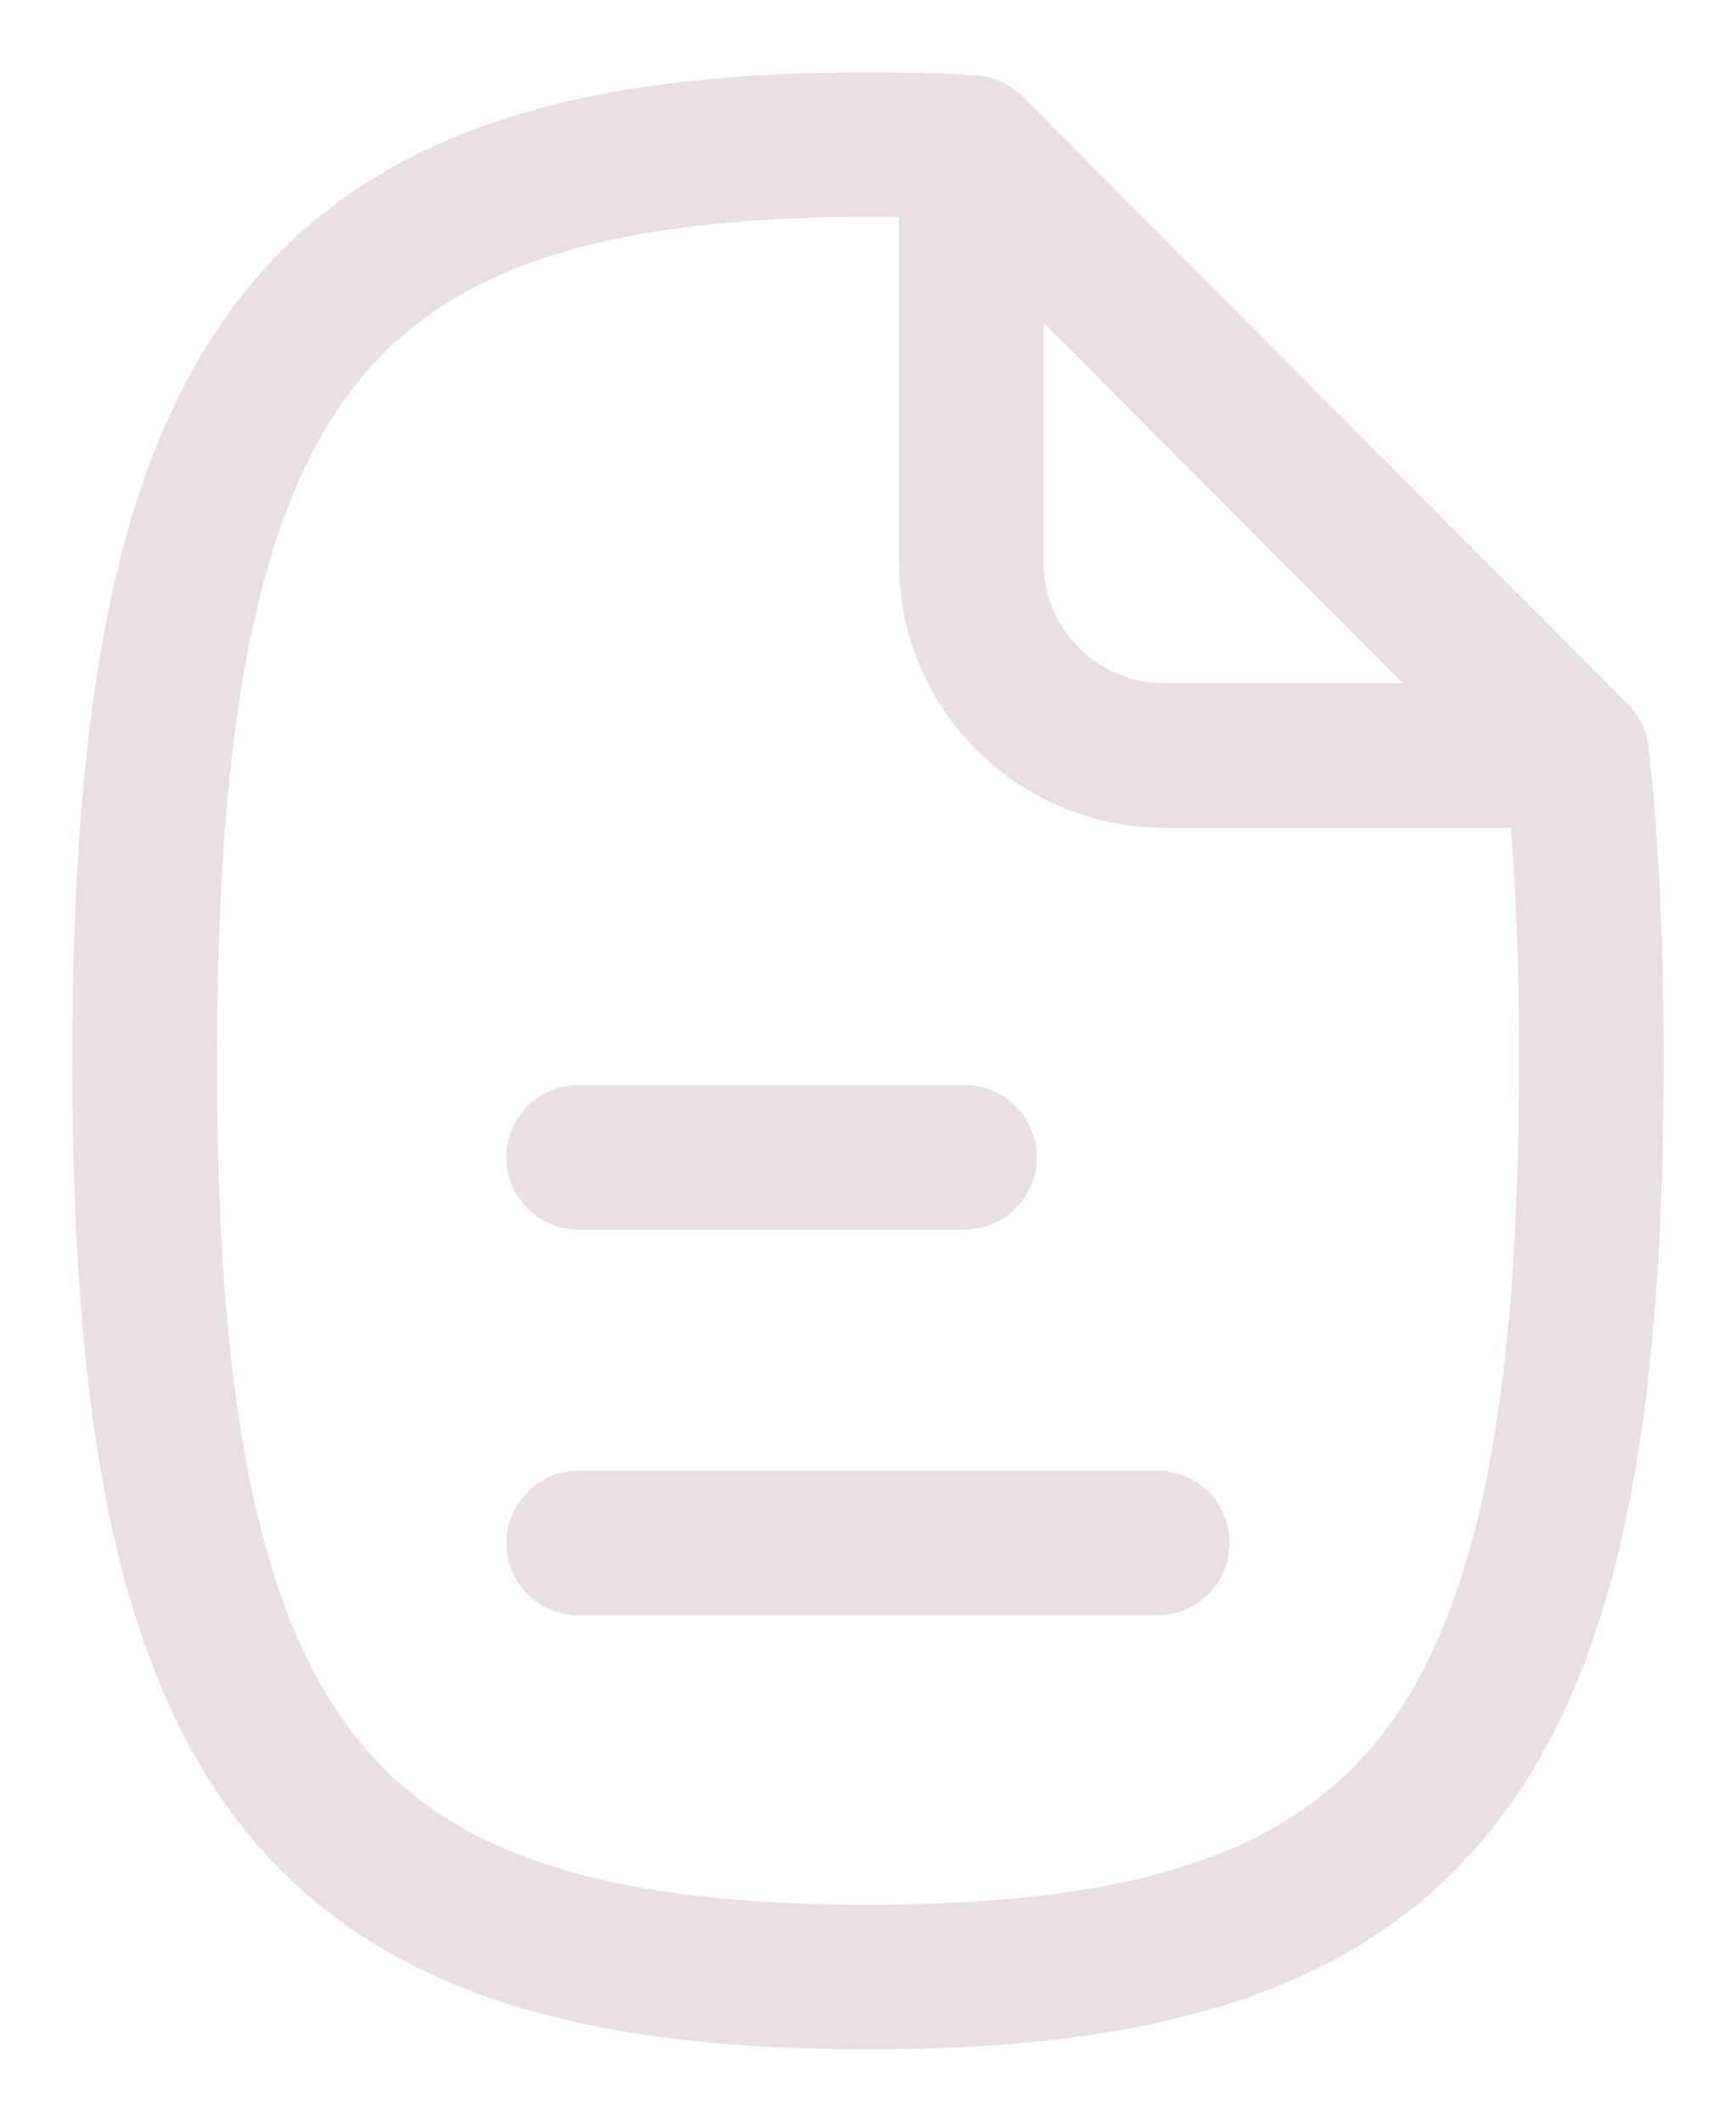 <svg width="18" height="22" viewBox="0 0 18 22" fill="none" xmlns="http://www.w3.org/2000/svg">
<path d="M6 12H10M6 16H12M10.071 1.529V5.833C10.071 6.938 10.967 7.833 12.071 7.833H16.349M10.071 1.529C9.731 1.51 9.374 1.5 9 1.5C3.265 1.5 1.5 3.735 1.5 11C1.5 18.265 3.265 20.5 9 20.5C14.735 20.5 16.5 18.265 16.5 11C16.5 9.815 16.453 8.763 16.349 7.833M10.071 1.529L16.349 7.833" stroke="#E8E0E5" stroke-width="1.5" stroke-linecap="round" stroke-linejoin="round"/>
</svg>
